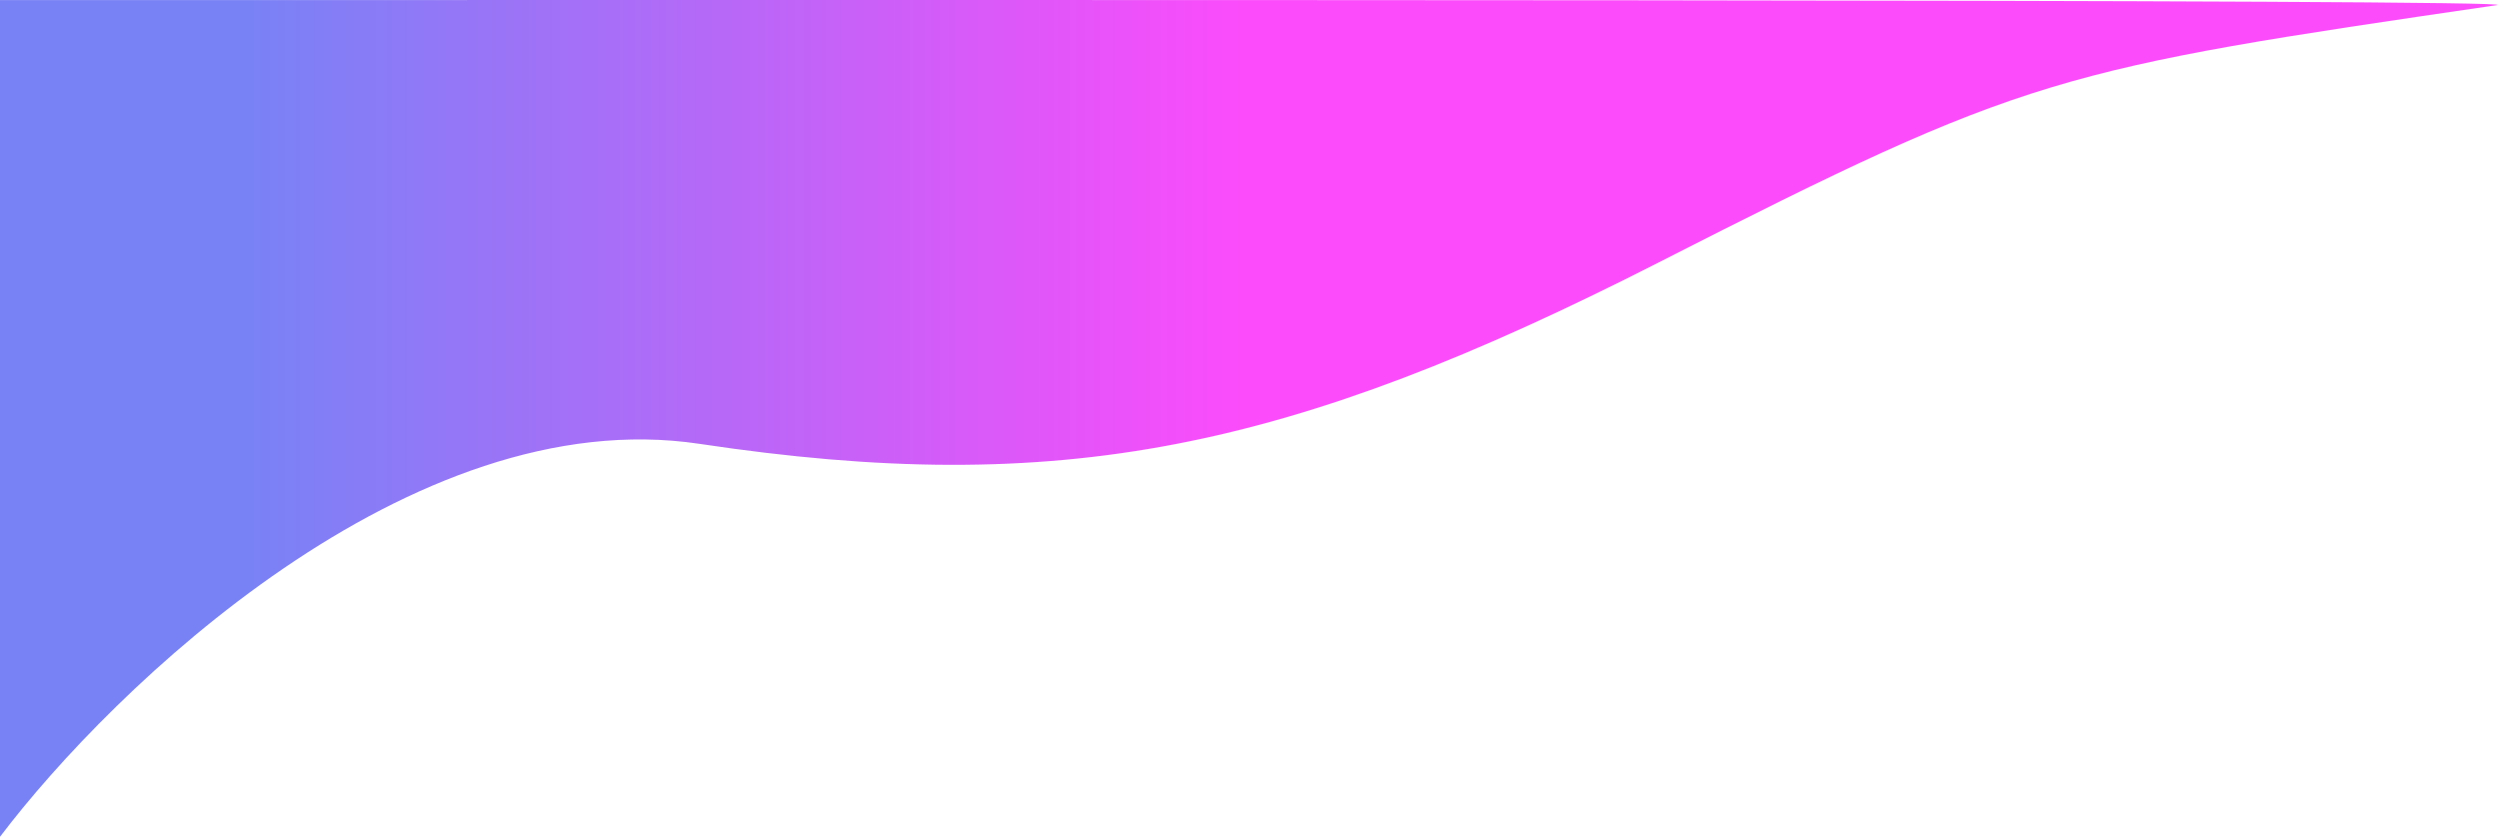 <svg width="738" height="248" viewBox="0 0 738 248" fill="none" xmlns="http://www.w3.org/2000/svg">
<path d="M206.5 131.023C121.3 118.223 33.333 203.023 0 247.023V0.023C293 0.023 749.5 -0.304 737 1.523C607 20.523 598.5 22.023 489.5 77.523C380.5 133.023 313 147.023 206.5 131.023Z" fill="url(#paint0_linear_41_200)"/>
<defs>
<linearGradient id="paint0_linear_41_200" x1="368.626" y1="0" x2="74" y2="0" gradientUnits="userSpaceOnUse">
<stop stop-color="#FC4BFA"/>
<stop offset="1" stop-color="#7982F5"/>
</linearGradient>
</defs>
</svg>
